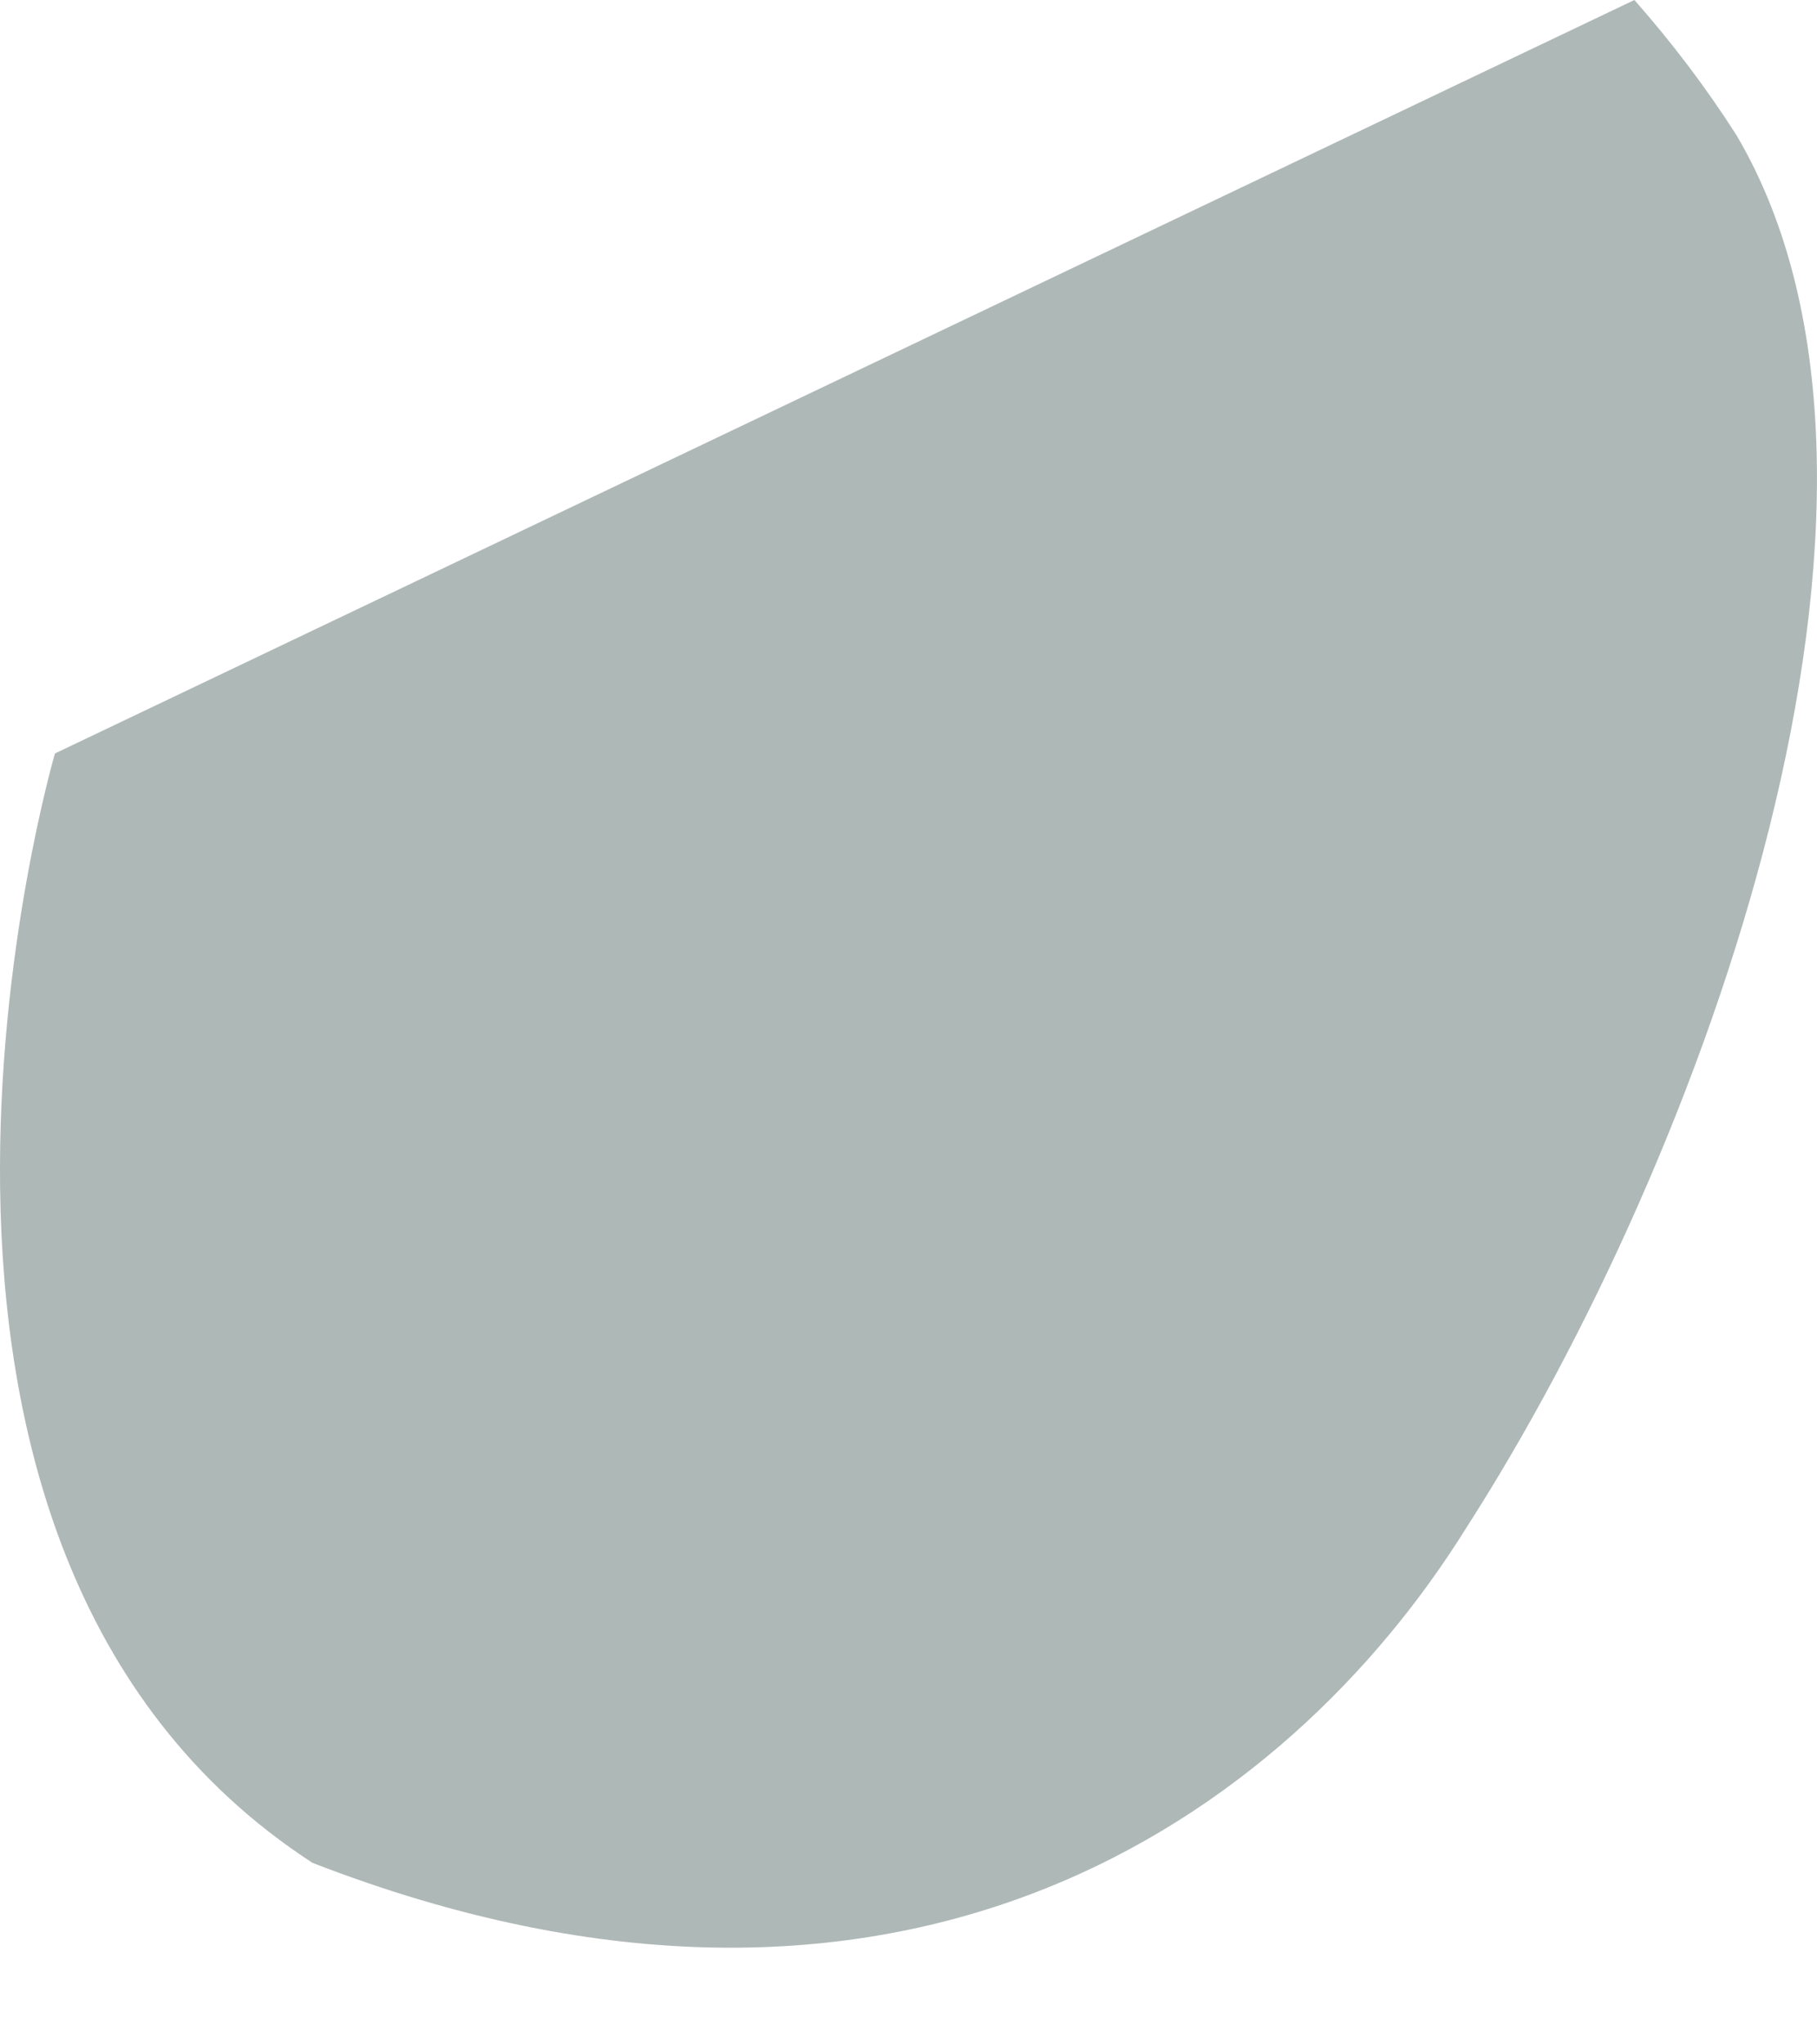 <svg width="8" height="9" viewBox="0 0 8 9" fill="none" xmlns="http://www.w3.org/2000/svg">
<path opacity="0.4" d="M6.454 6.729C5.664 7.996 3.974 9.208 1.376 8.201C-0.78 6.8 0.242 3.317 0.242 3.317L7.196 0C7.361 0.187 7.512 0.386 7.646 0.596C8.574 2.172 7.5 5.102 6.454 6.729Z" fill="#364E4C"/>
</svg>
